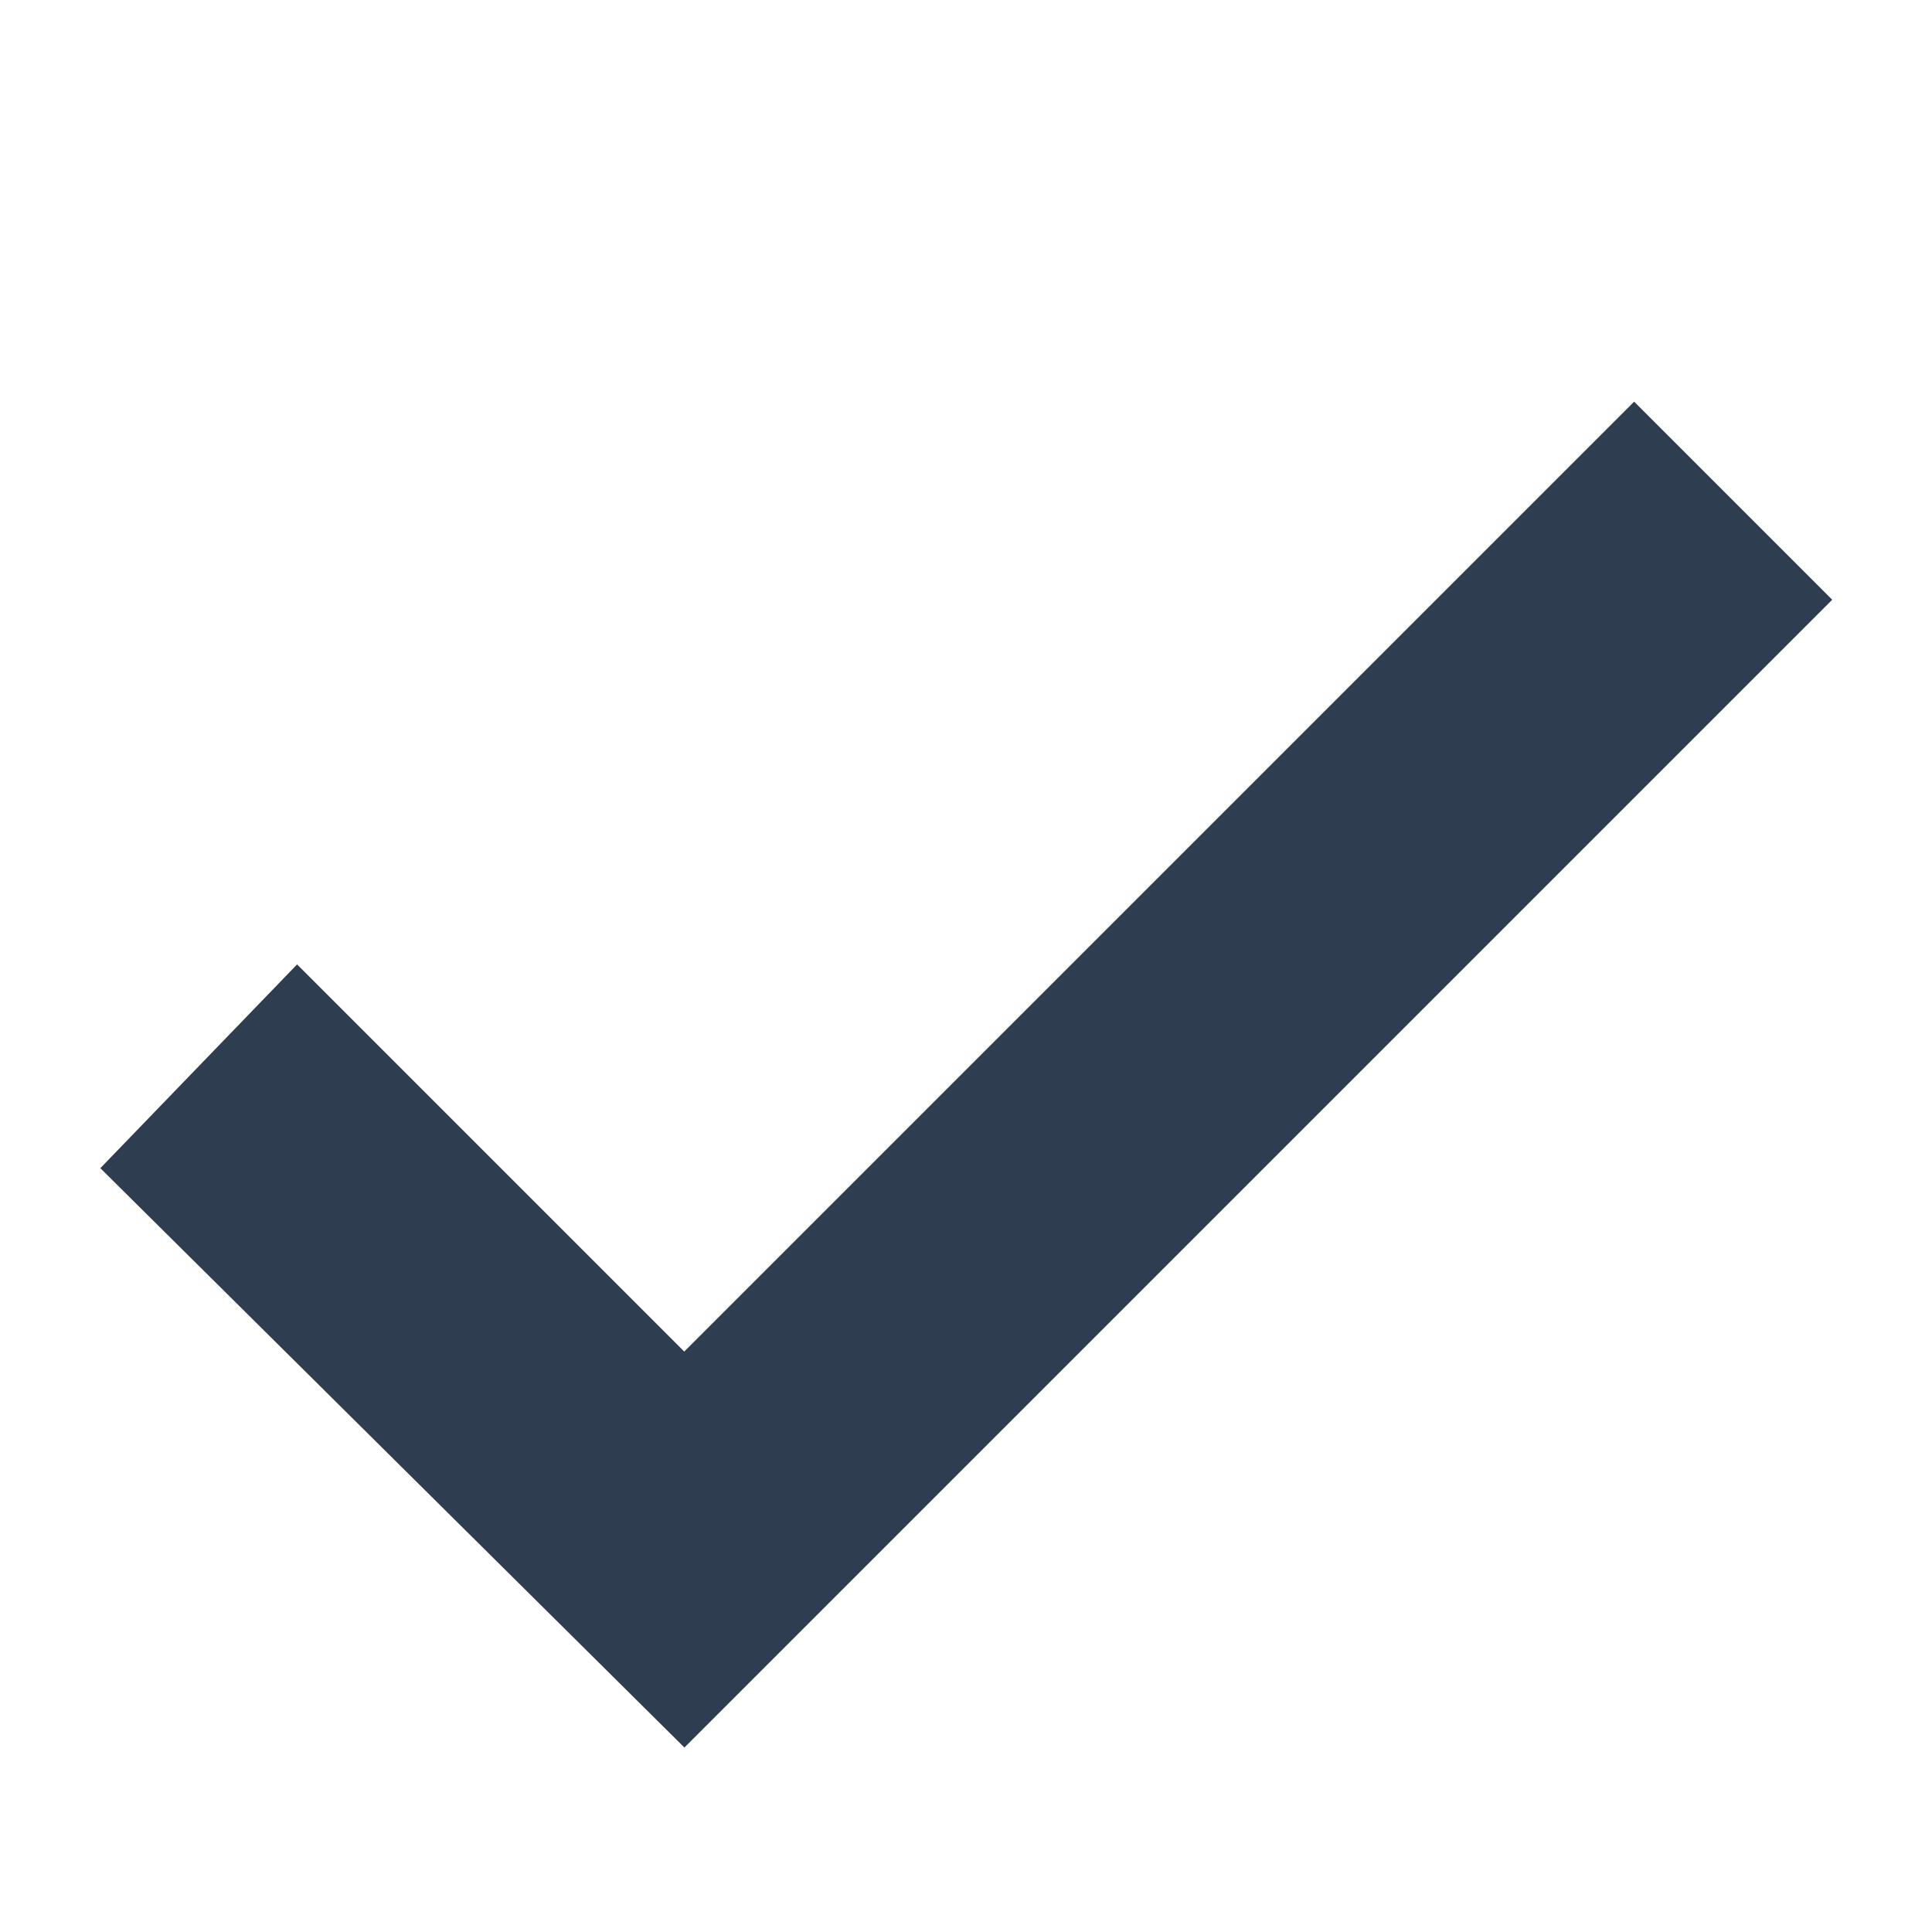 <svg width="350" height="350" xmlns="http://www.w3.org/2000/svg" viewBox="0 0 48 48" enable-background="new 0 0 48 48">
    <polygon  stroke="#2e3e50" stroke-width="3" fill="#2e3e50" points="40.6,12.1 17,35.7 7.4,26.1 4.6,29 17,41.3 43.4,14.9"/>
</svg>

